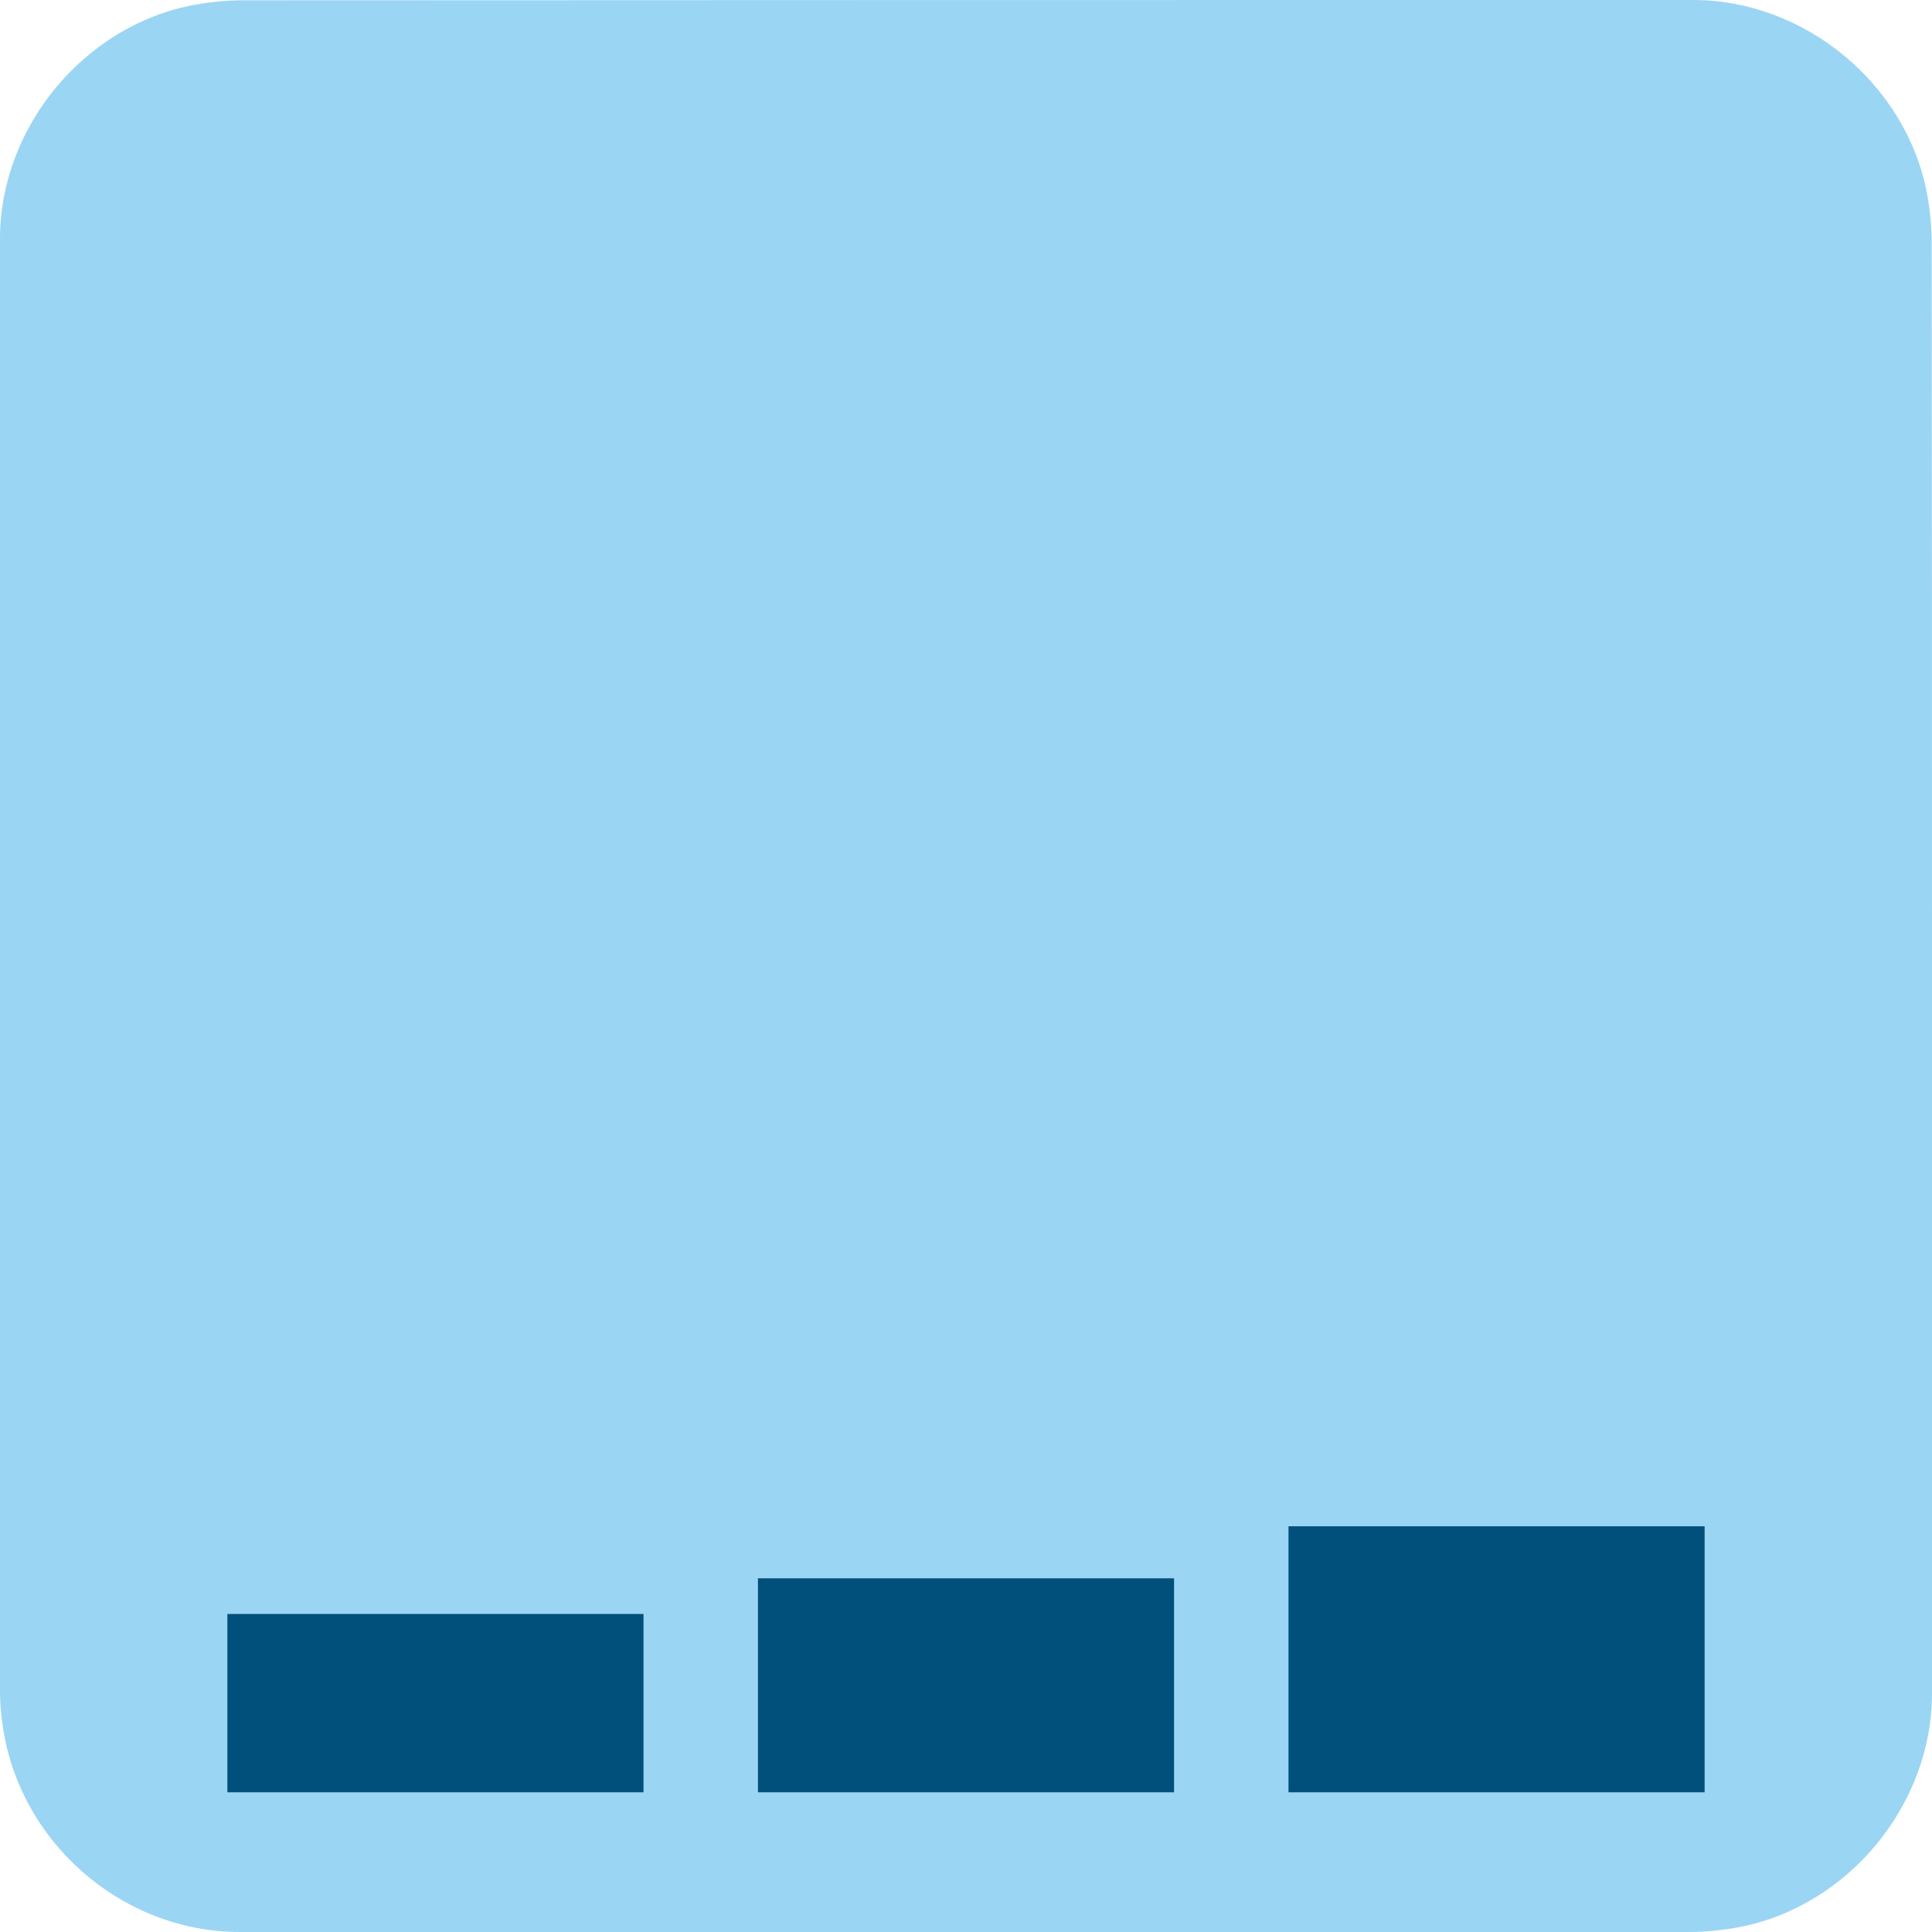 <svg id              ="e9vjSkzXm2Z1" xmlns="http://www.w3.org/2000/svg" xmlns:xlink="http://www.w3.org/1999/xlink" viewBox="0 0 650 650" shape-rendering="geometricPrecision" text-rendering="geometricPrecision" project-id="89b768e4ebd84304bbacd9f3f01357fb" export-id="170a23ccf7fc4d54b1056c0ed86cecdc" cached="false">
<style><![CDATA[
#e9vjSkzXm2Z3_ts {animation: e9vjSkzXm2Z3_ts__ts 6500ms linear infinite normal forwards}@keyframes e9vjSkzXm2Z3_ts__ts { 0% {transform: translate(146.5px,603px) scale(1,1);animation-timing-function: cubic-bezier(0.42,0,0.58,1)} 26.667% {transform: translate(146.5px,603px) scale(1,3.124);animation-timing-function: cubic-bezier(0.373,0.196,0.57,1)} 66.667% {transform: translate(146.5px,603px) scale(1,3.124);animation-timing-function: cubic-bezier(0.373,0.196,0.57,1)} 100% {transform: translate(146.5px,603px) scale(1,1)}} #e9vjSkzXm2Z4_ts {animation: e9vjSkzXm2Z4_ts__ts 6500ms linear infinite normal forwards}@keyframes e9vjSkzXm2Z4_ts__ts { 0% {transform: translate(325px,603px) scale(1,1);animation-timing-function: cubic-bezier(0.42,0,0.58,1)} 43.333% {transform: translate(325px,603px) scale(1,4.396);animation-timing-function: cubic-bezier(0.42,0,0.58,1)} 80% {transform: translate(325px,603px) scale(1,4.396);animation-timing-function: cubic-bezier(0.42,0,0.58,1)} 100% {transform: translate(325px,603px) scale(1,1)}} #e9vjSkzXm2Z5_ts {animation: e9vjSkzXm2Z5_ts__ts 6500ms linear infinite normal forwards}@keyframes e9vjSkzXm2Z5_ts__ts { 0% {transform: translate(503.5px,603px) scale(1,1);animation-timing-function: cubic-bezier(0.42,0,0.58,1)} 53.333% {transform: translate(503.5px,603px) scale(1,5.914);animation-timing-function: cubic-bezier(0.42,0,0.58,1)} 86.667% {transform: translate(503.5px,603px) scale(1,5.914);animation-timing-function: cubic-bezier(0.42,0,0.58,1)} 100% {transform: translate(503.5px,603px) scale(1,1)}} #e9vjSkzXm2Z6_to {animation: e9vjSkzXm2Z6_to__to 6500ms linear infinite normal forwards}@keyframes e9vjSkzXm2Z6_to__to { 0% {transform: translate(-370.685px,499.582px);animation-timing-function: cubic-bezier(0.42,0,0.58,1)} 50% {transform: translate(334.504px,281.818px);animation-timing-function: cubic-bezier(0.42,0,0.58,1)} 70% {transform: translate(334.504px,281.818px);animation-timing-function: cubic-bezier(0.42,0,0.58,1)} 100% {transform: translate(-370.685px,499.582px)}} #e9vjSkzXm2Z6_tr {animation: e9vjSkzXm2Z6_tr__tr 6500ms linear infinite normal forwards}@keyframes e9vjSkzXm2Z6_tr__tr { 0% {transform: rotate(14.646deg);animation-timing-function: cubic-bezier(0.42,0,0.58,1)} 50% {transform: rotate(-28.996deg);animation-timing-function: cubic-bezier(0.42,0,0.58,1)} 73.333% {transform: rotate(-28.996deg);animation-timing-function: cubic-bezier(0.42,0,0.58,1)} 100% {transform: rotate(0deg)}} #e9vjSkzXm2Z8 {animation: e9vjSkzXm2Z8_c_o 6500ms linear infinite normal forwards}@keyframes e9vjSkzXm2Z8_c_o { 0% {opacity: 0} 53.333% {opacity: 0;animation-timing-function: cubic-bezier(0,0,0.58,1)} 63.333% {opacity: 1;animation-timing-function: cubic-bezier(0.42,0,0.58,1)} 73.333% {opacity: 0} 100% {opacity: 0}} #e9vjSkzXm2Z15_tr {animation: e9vjSkzXm2Z15_tr__tr 6500ms linear infinite normal forwards}@keyframes e9vjSkzXm2Z15_tr__tr { 0% {transform: translate(135.338px,207.039px) rotate(720deg);animation-timing-function: cubic-bezier(0.415,0.08,0.115,0.955)} 100% {transform: translate(135.338px,207.039px) rotate(439.481deg)}} #e9vjSkzXm2Z16_tr {animation: e9vjSkzXm2Z16_tr__tr 6500ms linear infinite normal forwards}@keyframes e9vjSkzXm2Z16_tr__tr { 0% {transform: translate(11.12px,29.9px) rotate(-720deg);animation-timing-function: cubic-bezier(0.415,0.08,0.115,0.955)} 100% {transform: translate(11.12px,29.9px) rotate(-439.481deg)}}
]]></style>


<!-- This is the background -->

<g clip-path="url(#clip)">
<path d              ="M650,325.1c0,81.6,0,163.1,0,244.7c0,37.4-28.2,71.6-65,78.6-5.5,1-11.1,1.6-16.6,1.6-162.6,0-325.2,0-487.7,0C40.8,650,6,619.4,0.8,579.8c-.5-3.5-.8-7-.8-10.6c0-163,0-326,0-488.9C0,42.9,28.2,8.7,65,1.7c5.4-1,11.1-1.6,16.6-1.6C244.3,0,407,0,569.7,0c37.4,0,71.6,28.2,78.6,65c1,5.4,1.6,11.1,1.6,16.6.1,81.2.1,162.3.1,243.5v0Z" fill="#9bd5f4"/>



</g>



<!-- This are the bars -->
<g id="e9vjSkzXm2Z3_ts" transform="translate(146.5,603) scale(1,1)">
	<rect width="140" height="60" rx="0" ry="0" transform="translate(-70,-60)" fill="#01507b"/>
</g>
<g id="e9vjSkzXm2Z4_ts" transform="translate(325,603) scale(1,1)">
	<rect width="140" height="72" rx="0" ry="0" transform="translate(-70,-72)" fill="#01507b"/>
</g>
<g id="e9vjSkzXm2Z5_ts" transform="translate(503.5,603) scale(1,1)">
	<rect width="140" height="89.5" rx="0" ry="0" transform="translate(-70,-89.5)" fill="#01507b"/>
</g>

<!-- This is the Arrow-->	
<g id="e9vjSkzXm2Z6_to" transform="translate(-370.685,499.582)" >
	<g id="e9vjSkzXm2Z6_tr" transform="rotate(14.646)">
		<g transform="translate(365.279,-434.711)">
			<path d="M-710.4,456.9c-2.2-1.5-3.8-3.7-4.3-6.3l-8.2-39.2c-1.1-5.4,2.3-10.7,7.7-11.8l255.6-53.5c2.6-.5,5.2,0,7.3,1.3c1.1.7,2.1,1.6,2.9,2.8L-376,455.8l194.4-46.3-13-43.9c-1.1-3.6-.2-7.5,2.3-10.2s6.3-4,9.9-3.3L-16,384.6c1.3.3,2.5.7,3.6,1.4c2.8,1.7,4.6,4.6,4.9,7.9s-.8,6.5-3.2,8.8L-132.5,520.5c-3.5,3.4-8.9,4-13.1,1.4c0,0,0,0,0,0-2.2-1.4-3.8-3.5-4.6-6l-14.5-48.8L-395.2,522c-2.7.6-5.4.1-7.6-1.3-1.1-.7-2.1-1.6-2.9-2.8l-74-106.4-223.2,46.7c-2.5.5-5.2.1-7.3-1.3-.1,0-.2,0-.2,0Z" fill="#ffffff" stroke-width="12" stroke="#01507b"  opacity="1"/>
		</g>
	</g>
</g>

<!-- This is the Star-->	
<polygon id="e9vjSkzXm2Z8" points="0,-144.306 42.411,-58.373 137.244,-44.593 68.622,22.297 84.821,116.746 0,72.153 -84.821,116.746 -68.622,22.297 -137.244,-44.593 -42.411,-58.373 0,-144.306" transform="matrix(-.34 0.559-.559-.34 155.388 129.743)" opacity="0" fill="#d90000" stroke-width="0"/>

<rect style="mix-blend-mode:multiply" width="650" height="325" rx="0" ry="0" transform="translate(0 325)" opacity="0.8" fill="url(#e9vjSkzXm2Z9-fill)" stroke-width="0"/>

</svg>
